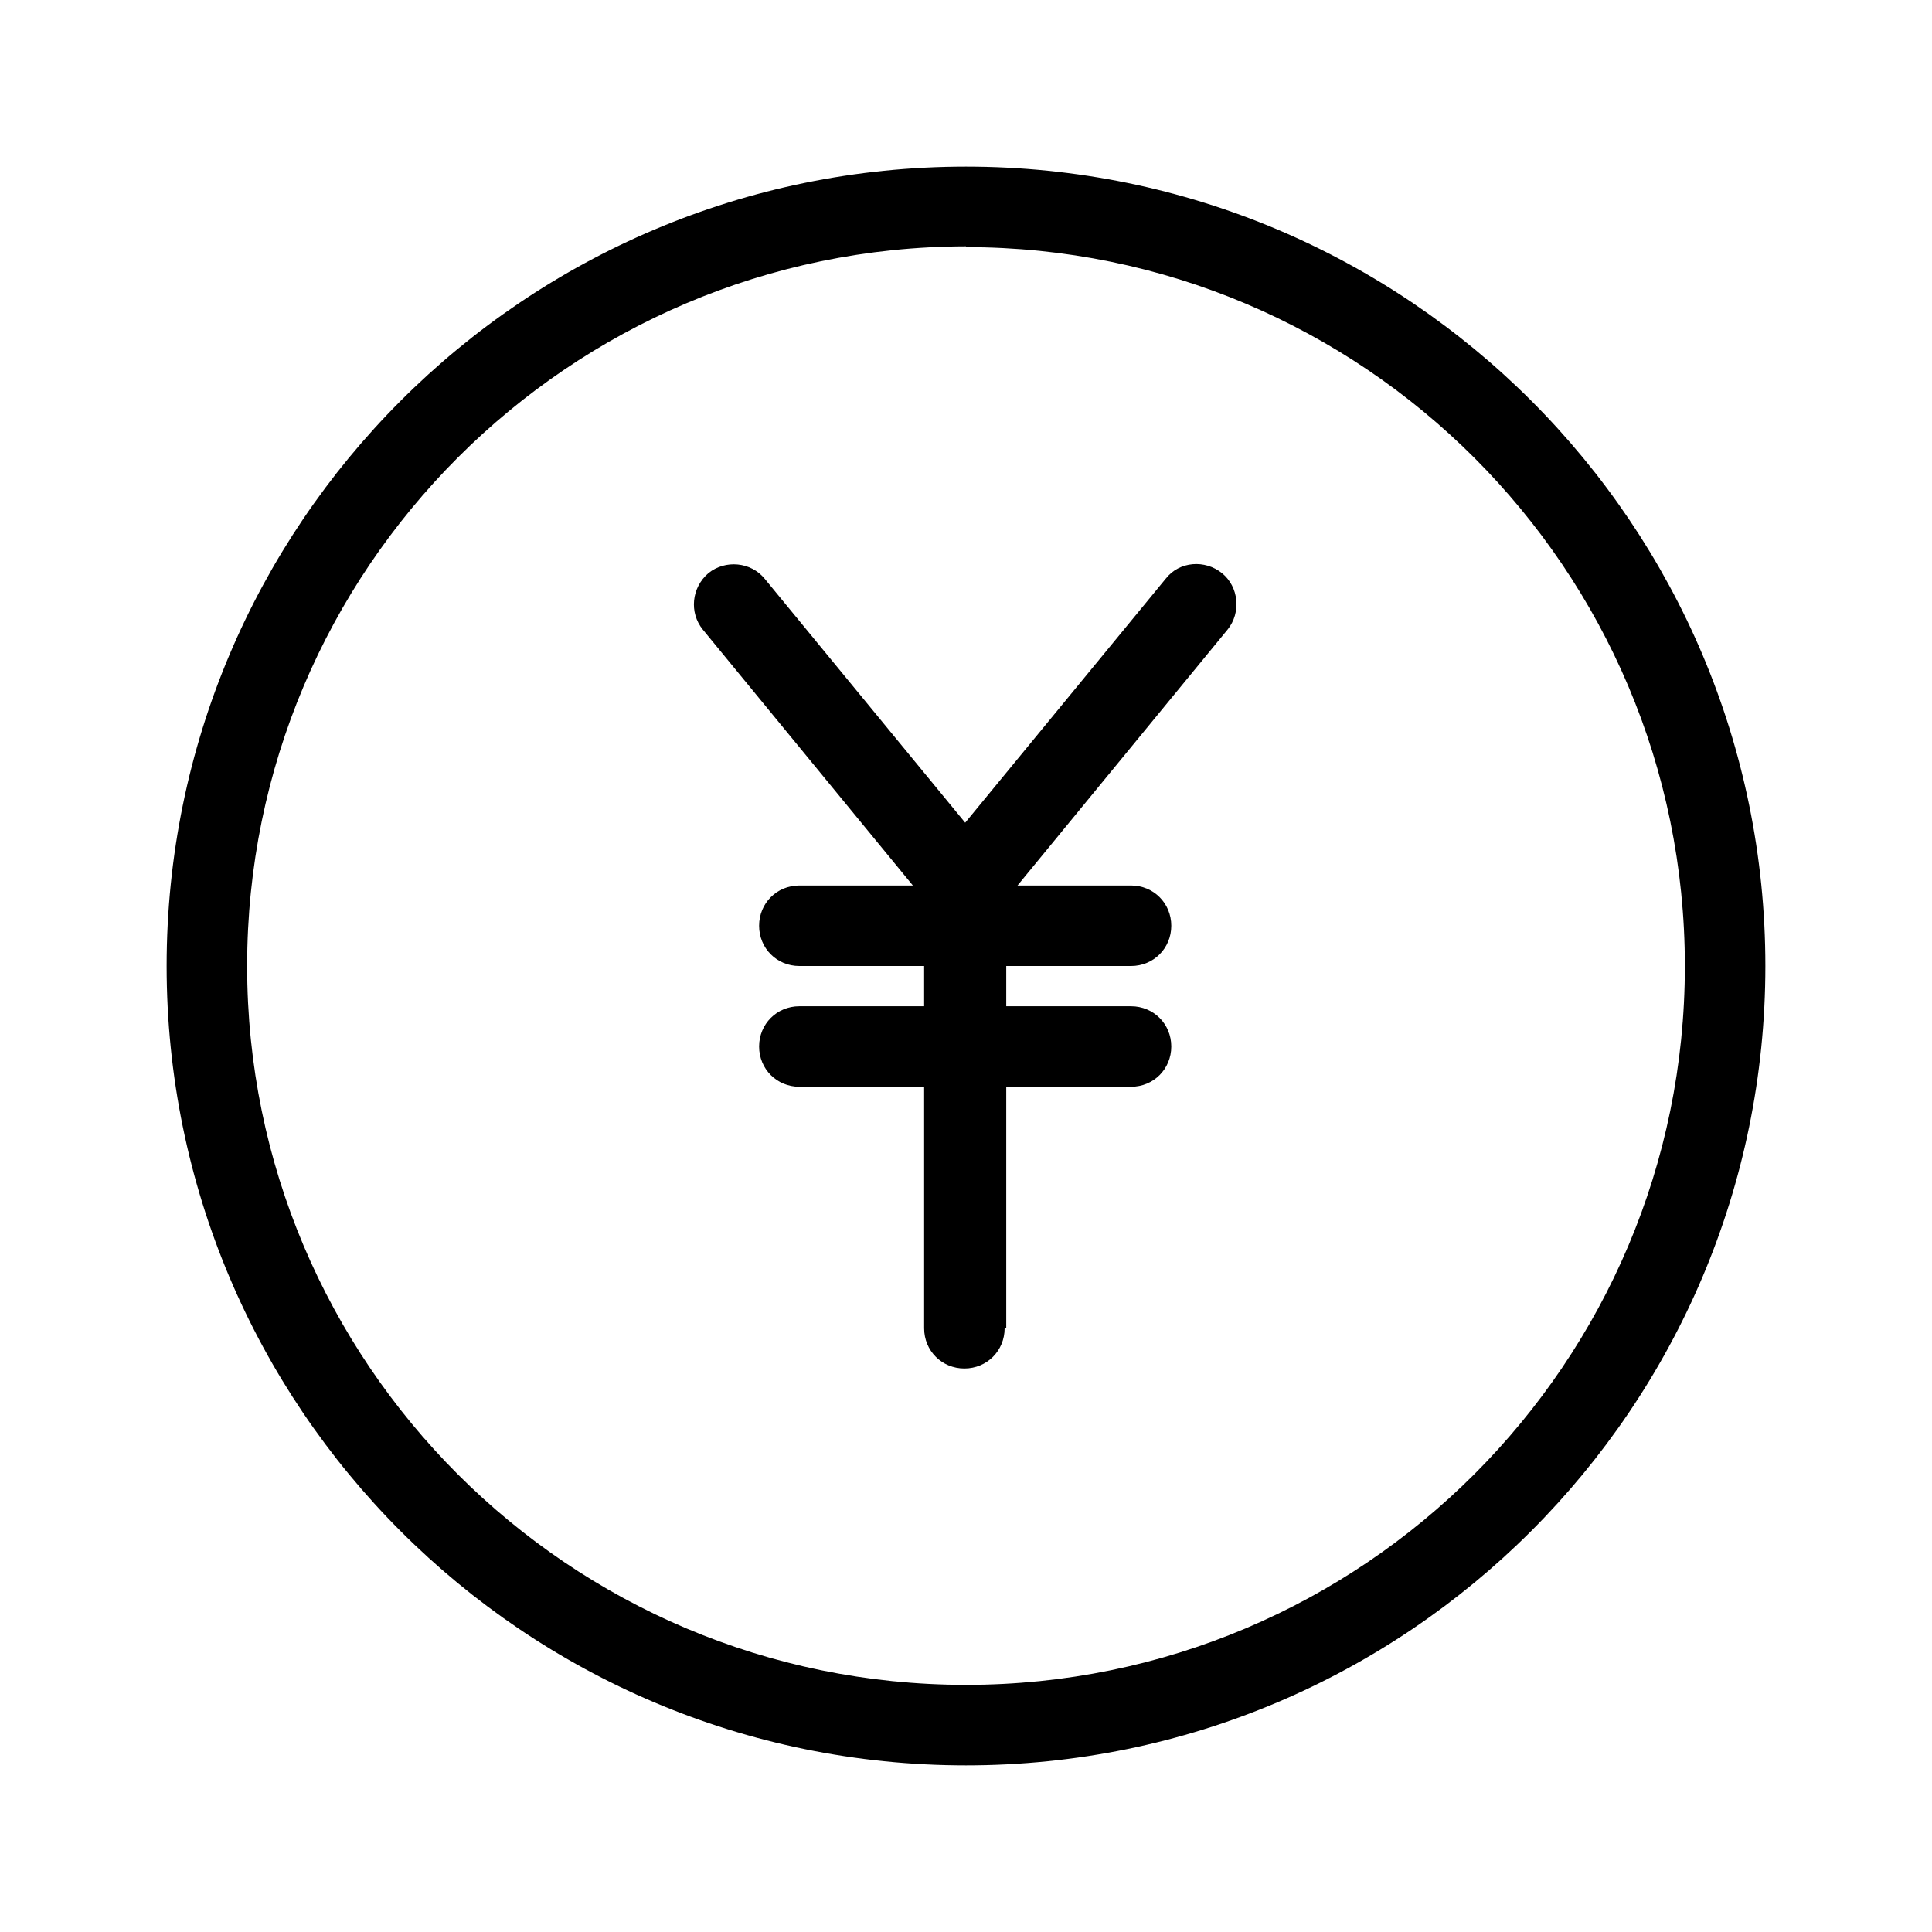 <svg xmlns="http://www.w3.org/2000/svg" viewBox="0 0 24 24">
  
  <g id="Yuan" data-author="zeelsheladiya">
      <path d="M9.12,7.5l2.9,3.53m2.85-3.53l-2.88,3.5m0,0v5.5m-2.05-5h4.11m-4.11,1.5h4.11m-1.55,3.5v-3h1.55c.28,0,.5-.22,.5-.5s-.22-.5-.5-.5h-1.55v-.5h1.55c.28,0,.5-.22,.5-.5s-.22-.5-.5-.5h-1.41l2.61-3.18c.17-.21,.14-.53-.07-.7s-.53-.15-.7,.07l-2.49,3.03-2.49-3.03c-.17-.21-.49-.24-.7-.07-.21,.18-.24,.49-.07,.7l2.61,3.18h-1.41c-.28,0-.5,.22-.5,.5s.22,.5,.5,.5h1.55v.5h-1.55c-.28,0-.5,.22-.5,.5s.22,.5,.5,.5h1.55v3c0,.28,.22,.5,.5,.5s.5-.22,.5-.5Z"/>
      <path id="circle" d="M12,21.93c-5.49,0-9.93-4.45-9.93-9.93S6.51,2.07,12,2.07s9.93,4.45,9.93,9.93h0c0,5.48-4.45,9.93-9.93,9.93Zm0-18.87C7.07,3.07,3.07,7.07,3.07,12s4,8.93,8.93,8.93,8.93-4,8.93-8.93c0-4.93-4-8.93-8.93-8.93Z"/>
  </g>  
</svg>